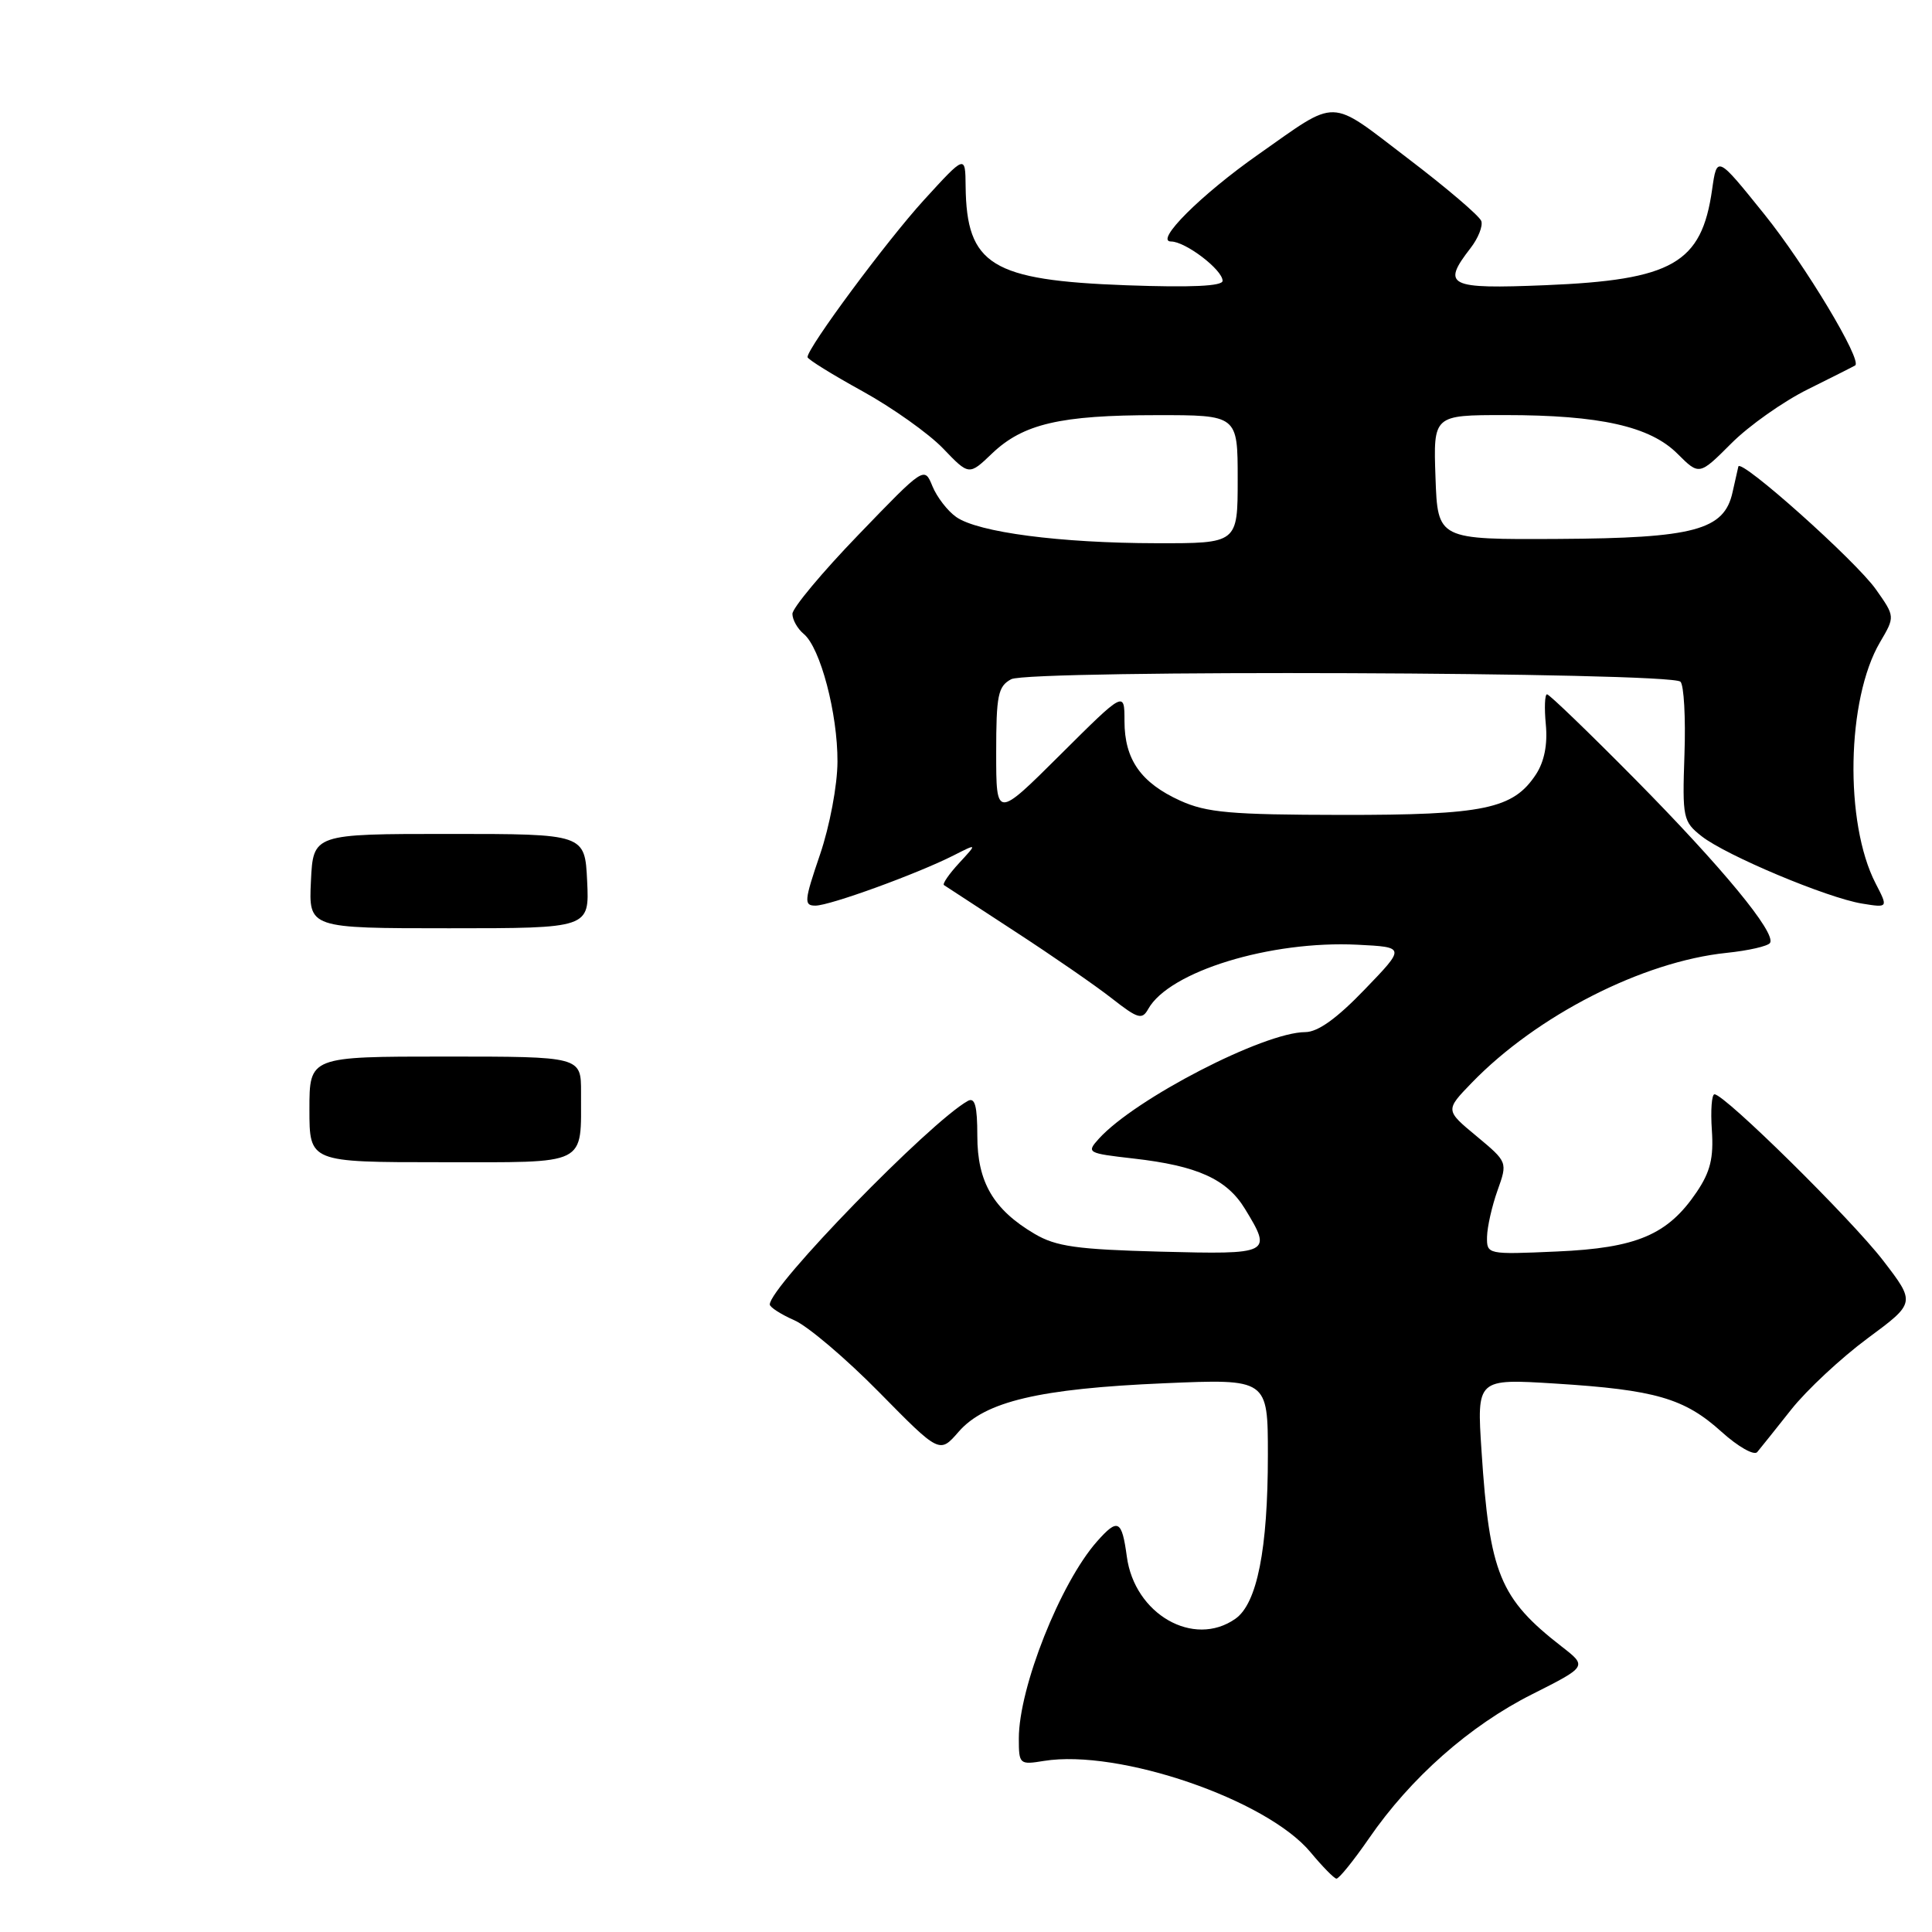 <?xml version="1.0" encoding="UTF-8" standalone="no"?>
<!DOCTYPE svg PUBLIC "-//W3C//DTD SVG 1.1//EN" "http://www.w3.org/Graphics/SVG/1.1/DTD/svg11.dtd" >
<svg xmlns="http://www.w3.org/2000/svg" xmlns:xlink="http://www.w3.org/1999/xlink" version="1.1" viewBox="0 0 256 256">
 <g >
 <path fill="currentColor"
d=" M 181.40 243.59 C 186.91 235.58 194.75 228.65 203.01 224.50 C 210.33 220.81 210.33 220.81 206.91 218.16 C 198.73 211.80 197.37 208.50 196.31 192.27 C 195.68 182.68 195.68 182.68 206.09 183.33 C 219.34 184.16 223.20 185.28 228.11 189.72 C 230.30 191.70 232.43 192.90 232.84 192.41 C 233.26 191.91 235.28 189.38 237.34 186.78 C 239.40 184.18 243.95 179.94 247.46 177.34 C 253.83 172.63 253.83 172.63 249.51 167.01 C 245.27 161.51 228.53 145.00 227.18 145.00 C 226.81 145.00 226.65 147.14 226.83 149.75 C 227.08 153.43 226.63 155.27 224.82 157.95 C 220.99 163.62 216.88 165.37 206.29 165.83 C 197.06 166.24 197.00 166.22 197.04 163.87 C 197.07 162.57 197.69 159.81 198.43 157.74 C 199.77 153.98 199.77 153.98 195.64 150.54 C 191.50 147.11 191.50 147.11 195.00 143.49 C 203.65 134.55 217.66 127.41 228.78 126.26 C 231.68 125.96 234.27 125.37 234.54 124.94 C 235.36 123.61 228.20 114.93 216.66 103.25 C 210.54 97.06 205.29 92.00 204.99 92.00 C 204.69 92.00 204.62 93.81 204.83 96.01 C 205.08 98.64 204.63 100.91 203.53 102.60 C 200.51 107.20 196.67 108.00 177.78 107.98 C 163.07 107.96 159.89 107.68 156.38 106.09 C 151.17 103.72 149.00 100.63 149.00 95.55 C 149.00 91.54 149.00 91.54 140.50 100.00 C 132.00 108.46 132.00 108.46 132.00 99.76 C 132.00 92.11 132.24 90.94 133.99 90.00 C 136.39 88.72 221.38 89.04 222.67 90.33 C 223.13 90.79 223.37 95.13 223.20 99.97 C 222.91 108.41 223.01 108.86 225.48 110.81 C 228.73 113.36 242.12 118.98 246.74 119.73 C 250.20 120.29 250.20 120.29 248.53 117.06 C 244.38 109.03 244.68 92.64 249.11 85.10 C 251.11 81.70 251.11 81.70 248.57 78.10 C 245.89 74.30 230.61 60.66 230.34 61.82 C 230.25 62.19 229.90 63.73 229.57 65.23 C 228.47 70.25 224.49 71.31 206.50 71.41 C 190.50 71.50 190.50 71.50 190.21 63.25 C 189.92 55.00 189.92 55.00 199.41 55.00 C 211.99 55.00 218.65 56.49 222.28 60.13 C 225.16 63.00 225.16 63.00 229.41 58.75 C 231.74 56.41 236.32 53.18 239.58 51.57 C 242.84 49.95 245.64 48.54 245.82 48.42 C 246.79 47.76 239.20 35.12 233.80 28.41 C 227.51 20.59 227.51 20.59 226.86 25.14 C 225.47 34.90 221.62 37.10 204.78 37.79 C 191.90 38.32 190.98 37.87 194.85 32.88 C 195.87 31.57 196.51 29.95 196.28 29.29 C 196.05 28.62 191.65 24.87 186.51 20.96 C 175.95 12.91 177.44 12.95 166.74 20.46 C 159.13 25.80 152.92 32.00 155.17 32.00 C 157.08 32.00 162.00 35.75 162.00 37.21 C 162.00 37.92 157.86 38.11 149.25 37.80 C 131.36 37.14 128.07 35.11 127.95 24.68 C 127.91 20.50 127.91 20.50 122.43 26.50 C 117.51 31.89 107.00 46.07 107.00 47.32 C 107.00 47.60 110.26 49.62 114.25 51.82 C 118.24 54.02 123.05 57.44 124.95 59.41 C 128.40 63.01 128.40 63.01 131.45 60.09 C 135.57 56.16 140.50 55.01 153.25 55.01 C 164.00 55.00 164.00 55.00 164.00 63.50 C 164.00 72.00 164.00 72.00 153.25 71.98 C 140.45 71.96 129.61 70.54 126.71 68.51 C 125.56 67.71 124.14 65.86 123.55 64.42 C 122.48 61.80 122.48 61.80 113.74 70.87 C 108.93 75.85 105.00 80.57 105.00 81.34 C 105.00 82.12 105.67 83.31 106.50 84.00 C 108.70 85.82 111.00 94.55 110.97 100.93 C 110.96 104.05 109.94 109.47 108.65 113.25 C 106.56 119.38 106.50 120.00 108.05 120.00 C 109.96 120.00 121.56 115.78 126.37 113.34 C 129.50 111.75 129.50 111.75 127.08 114.37 C 125.75 115.81 124.85 117.12 125.08 117.28 C 125.31 117.43 129.55 120.20 134.50 123.43 C 139.45 126.65 145.24 130.65 147.36 132.32 C 150.79 135.00 151.33 135.16 152.15 133.69 C 154.93 128.72 168.34 124.61 179.87 125.18 C 186.24 125.50 186.24 125.50 180.82 131.12 C 177.14 134.95 174.63 136.75 172.96 136.76 C 167.47 136.77 150.39 145.60 145.61 150.88 C 143.93 152.74 144.06 152.81 150.19 153.51 C 158.66 154.47 162.56 156.23 164.97 160.19 C 168.60 166.14 168.41 166.23 153.75 165.85 C 142.71 165.56 139.93 165.17 137.10 163.50 C 131.63 160.28 129.50 156.63 129.50 150.52 C 129.50 146.53 129.18 145.36 128.24 145.88 C 123.17 148.72 102.00 170.47 102.00 172.85 C 102.00 173.21 103.46 174.15 105.25 174.94 C 107.04 175.72 112.10 180.02 116.50 184.49 C 124.50 192.62 124.50 192.62 127.02 189.72 C 130.52 185.70 137.71 184.00 154.25 183.29 C 168.00 182.70 168.00 182.70 168.00 192.80 C 168.00 205.29 166.57 212.49 163.69 214.50 C 158.16 218.38 150.33 213.89 149.31 206.25 C 148.65 201.39 148.13 201.12 145.36 204.25 C 140.50 209.74 135.00 223.62 135.00 230.36 C 135.00 233.78 135.09 233.86 138.33 233.33 C 148.24 231.73 167.85 238.44 173.66 245.44 C 175.22 247.32 176.76 248.89 177.08 248.93 C 177.40 248.97 179.35 246.56 181.40 243.59 Z  M 41.00 147.00 C 41.00 140.00 41.00 140.00 59.00 140.00 C 77.00 140.00 77.00 140.00 76.99 144.75 C 76.96 154.59 78.15 154.00 58.38 154.00 C 41.00 154.00 41.00 154.00 41.00 147.00 Z  M 41.20 116.75 C 41.50 110.50 41.50 110.50 59.50 110.50 C 77.50 110.50 77.50 110.50 77.80 116.75 C 78.10 123.00 78.10 123.00 59.50 123.00 C 40.90 123.00 40.90 123.00 41.20 116.75 Z "/>
</g>
</svg>